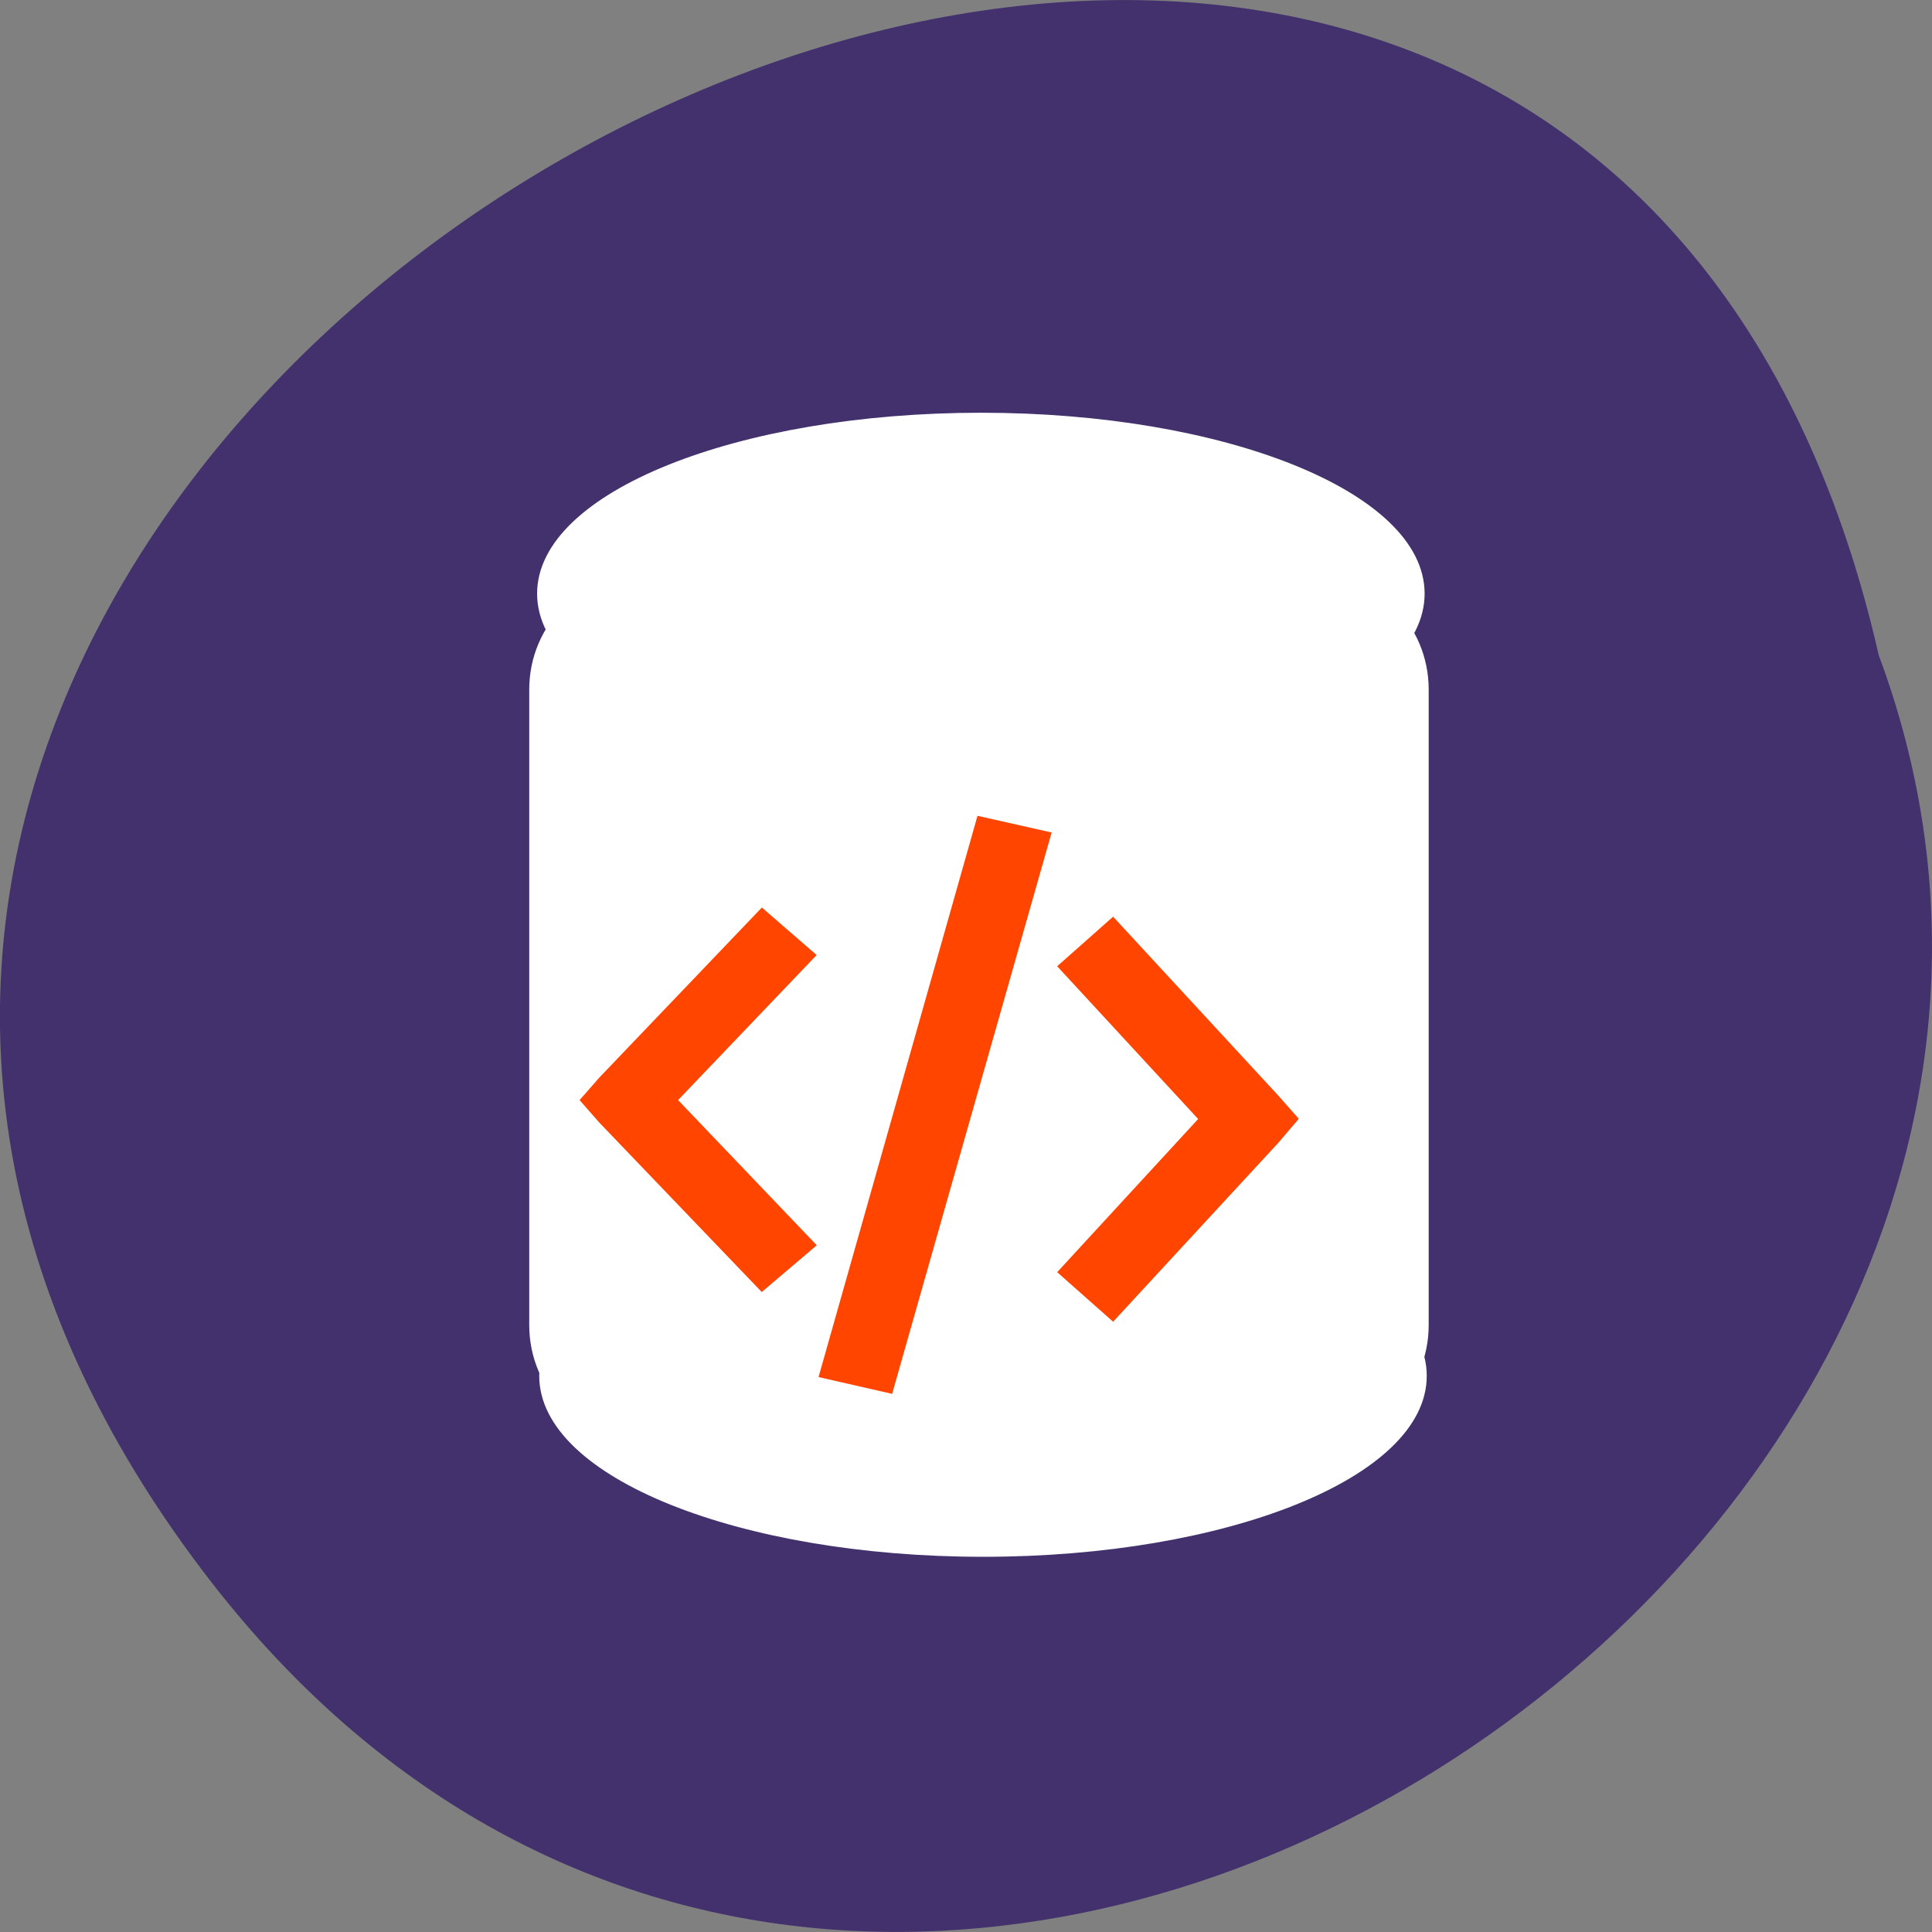 
<svg xmlns="http://www.w3.org/2000/svg" xmlns:xlink="http://www.w3.org/1999/xlink" width="16px" height="16px" viewBox="0 0 16 16" version="1.1">
<rect x="0" y="0" width="16" height="16" fill="#808080" stroke="none"/>
<g id="surface1">
<path style=" stroke:none;fill-rule:nonzero;fill:rgb(25.882%,19.216%,42.745%);fill-opacity:1;" d="M 1.75 13.102 C -5.695 3.508 12.848 -6.457 15.559 5.426 C 18.34 12.906 7.27 20.215 1.75 13.102 Z M 1.75 13.102 "/>
<path style="fill-rule:nonzero;fill:rgb(100%,100%,100%);fill-opacity:1;stroke-width:1;stroke-linecap:butt;stroke-linejoin:miter;stroke:rgb(100%,100%,100%);stroke-opacity:1;stroke-miterlimit:4;" d="M 250.292 189.304 C 250.292 201.756 222.675 211.85 188.537 211.85 C 154.398 211.85 126.715 201.756 126.715 189.304 C 126.715 176.853 154.398 166.758 188.537 166.758 C 222.675 166.758 250.292 176.853 250.292 189.304 Z M 250.292 189.304 " transform="matrix(0.059,0,0,0.065,-2.981,-0.91)"/>
<path style="fill-rule:nonzero;fill:rgb(100%,100%,100%);fill-opacity:1;stroke-width:1.144;stroke-linecap:butt;stroke-linejoin:miter;stroke:rgb(100%,100%,100%);stroke-opacity:1;stroke-miterlimit:4;" d="M 141.156 87.515 L 234.72 87.515 C 243.438 87.515 250.492 93.922 250.492 101.84 L 250.492 182.837 C 250.492 190.755 243.438 197.162 234.72 197.162 L 141.156 197.162 C 132.438 197.162 125.384 190.755 125.384 182.837 L 125.384 101.84 C 125.384 93.922 132.438 87.515 141.156 87.515 Z M 141.156 87.515 " transform="matrix(0.059,0,0,0.065,-2.981,-0.91)"/>
<path style="fill-rule:nonzero;fill:rgb(100%,100%,100%);fill-opacity:1;stroke-width:1;stroke-linecap:butt;stroke-linejoin:miter;stroke:rgb(100%,100%,100%);stroke-opacity:1;stroke-miterlimit:4;" d="M 190.451 89.525 C 190.451 101.976 162.834 112.07 128.696 112.07 C 94.557 112.07 66.874 101.976 66.874 89.525 C 66.874 77.073 94.557 66.979 128.696 66.979 C 162.834 66.979 190.451 77.073 190.451 89.525 Z M 190.451 89.525 " transform="matrix(0.059,0,0,0.065,0.532,-0.903)"/>
<path style="fill-rule:nonzero;fill:rgb(100%,27.059%,0%);fill-opacity:1;stroke-width:1;stroke-linecap:butt;stroke-linejoin:miter;stroke:rgb(100%,27.059%,0%);stroke-opacity:1;stroke-miterlimit:4;" d="M 563.784 610.647 L 559.796 626.399 L 560.787 626.652 L 564.788 610.9 Z M 563.784 610.647 " transform="matrix(0.311,0,0,0.278,-167.129,-162.835)"/>
<path style="fill-rule:nonzero;fill:rgb(100%,27.059%,0%);fill-opacity:1;stroke-width:1;stroke-linecap:butt;stroke-linejoin:miter;stroke:rgb(100%,27.059%,0%);stroke-opacity:1;stroke-miterlimit:4;" d="M 557.714 613.502 L 558.454 614.22 L 554.791 618.509 L 558.454 622.798 L 557.714 623.502 L 553.737 618.861 L 553.461 618.509 L 553.737 618.157 Z M 557.714 613.502 " transform="matrix(0.311,0,0,0.278,-167.129,-162.835)"/>
<path style="fill-rule:nonzero;fill:rgb(100%,27.059%,0%);fill-opacity:1;stroke-width:1.035;stroke-linecap:butt;stroke-linejoin:miter;stroke:rgb(100%,27.059%,0%);stroke-opacity:1;stroke-miterlimit:4;" d="M 566.995 613.812 L 566.243 614.557 L 569.968 619.072 L 566.243 623.6 L 566.995 624.345 L 571.034 619.451 L 571.323 619.072 L 571.034 618.706 Z M 566.995 613.812 " transform="matrix(0.311,0,0,0.278,-167.129,-162.835)"/>
</g>
</svg>
